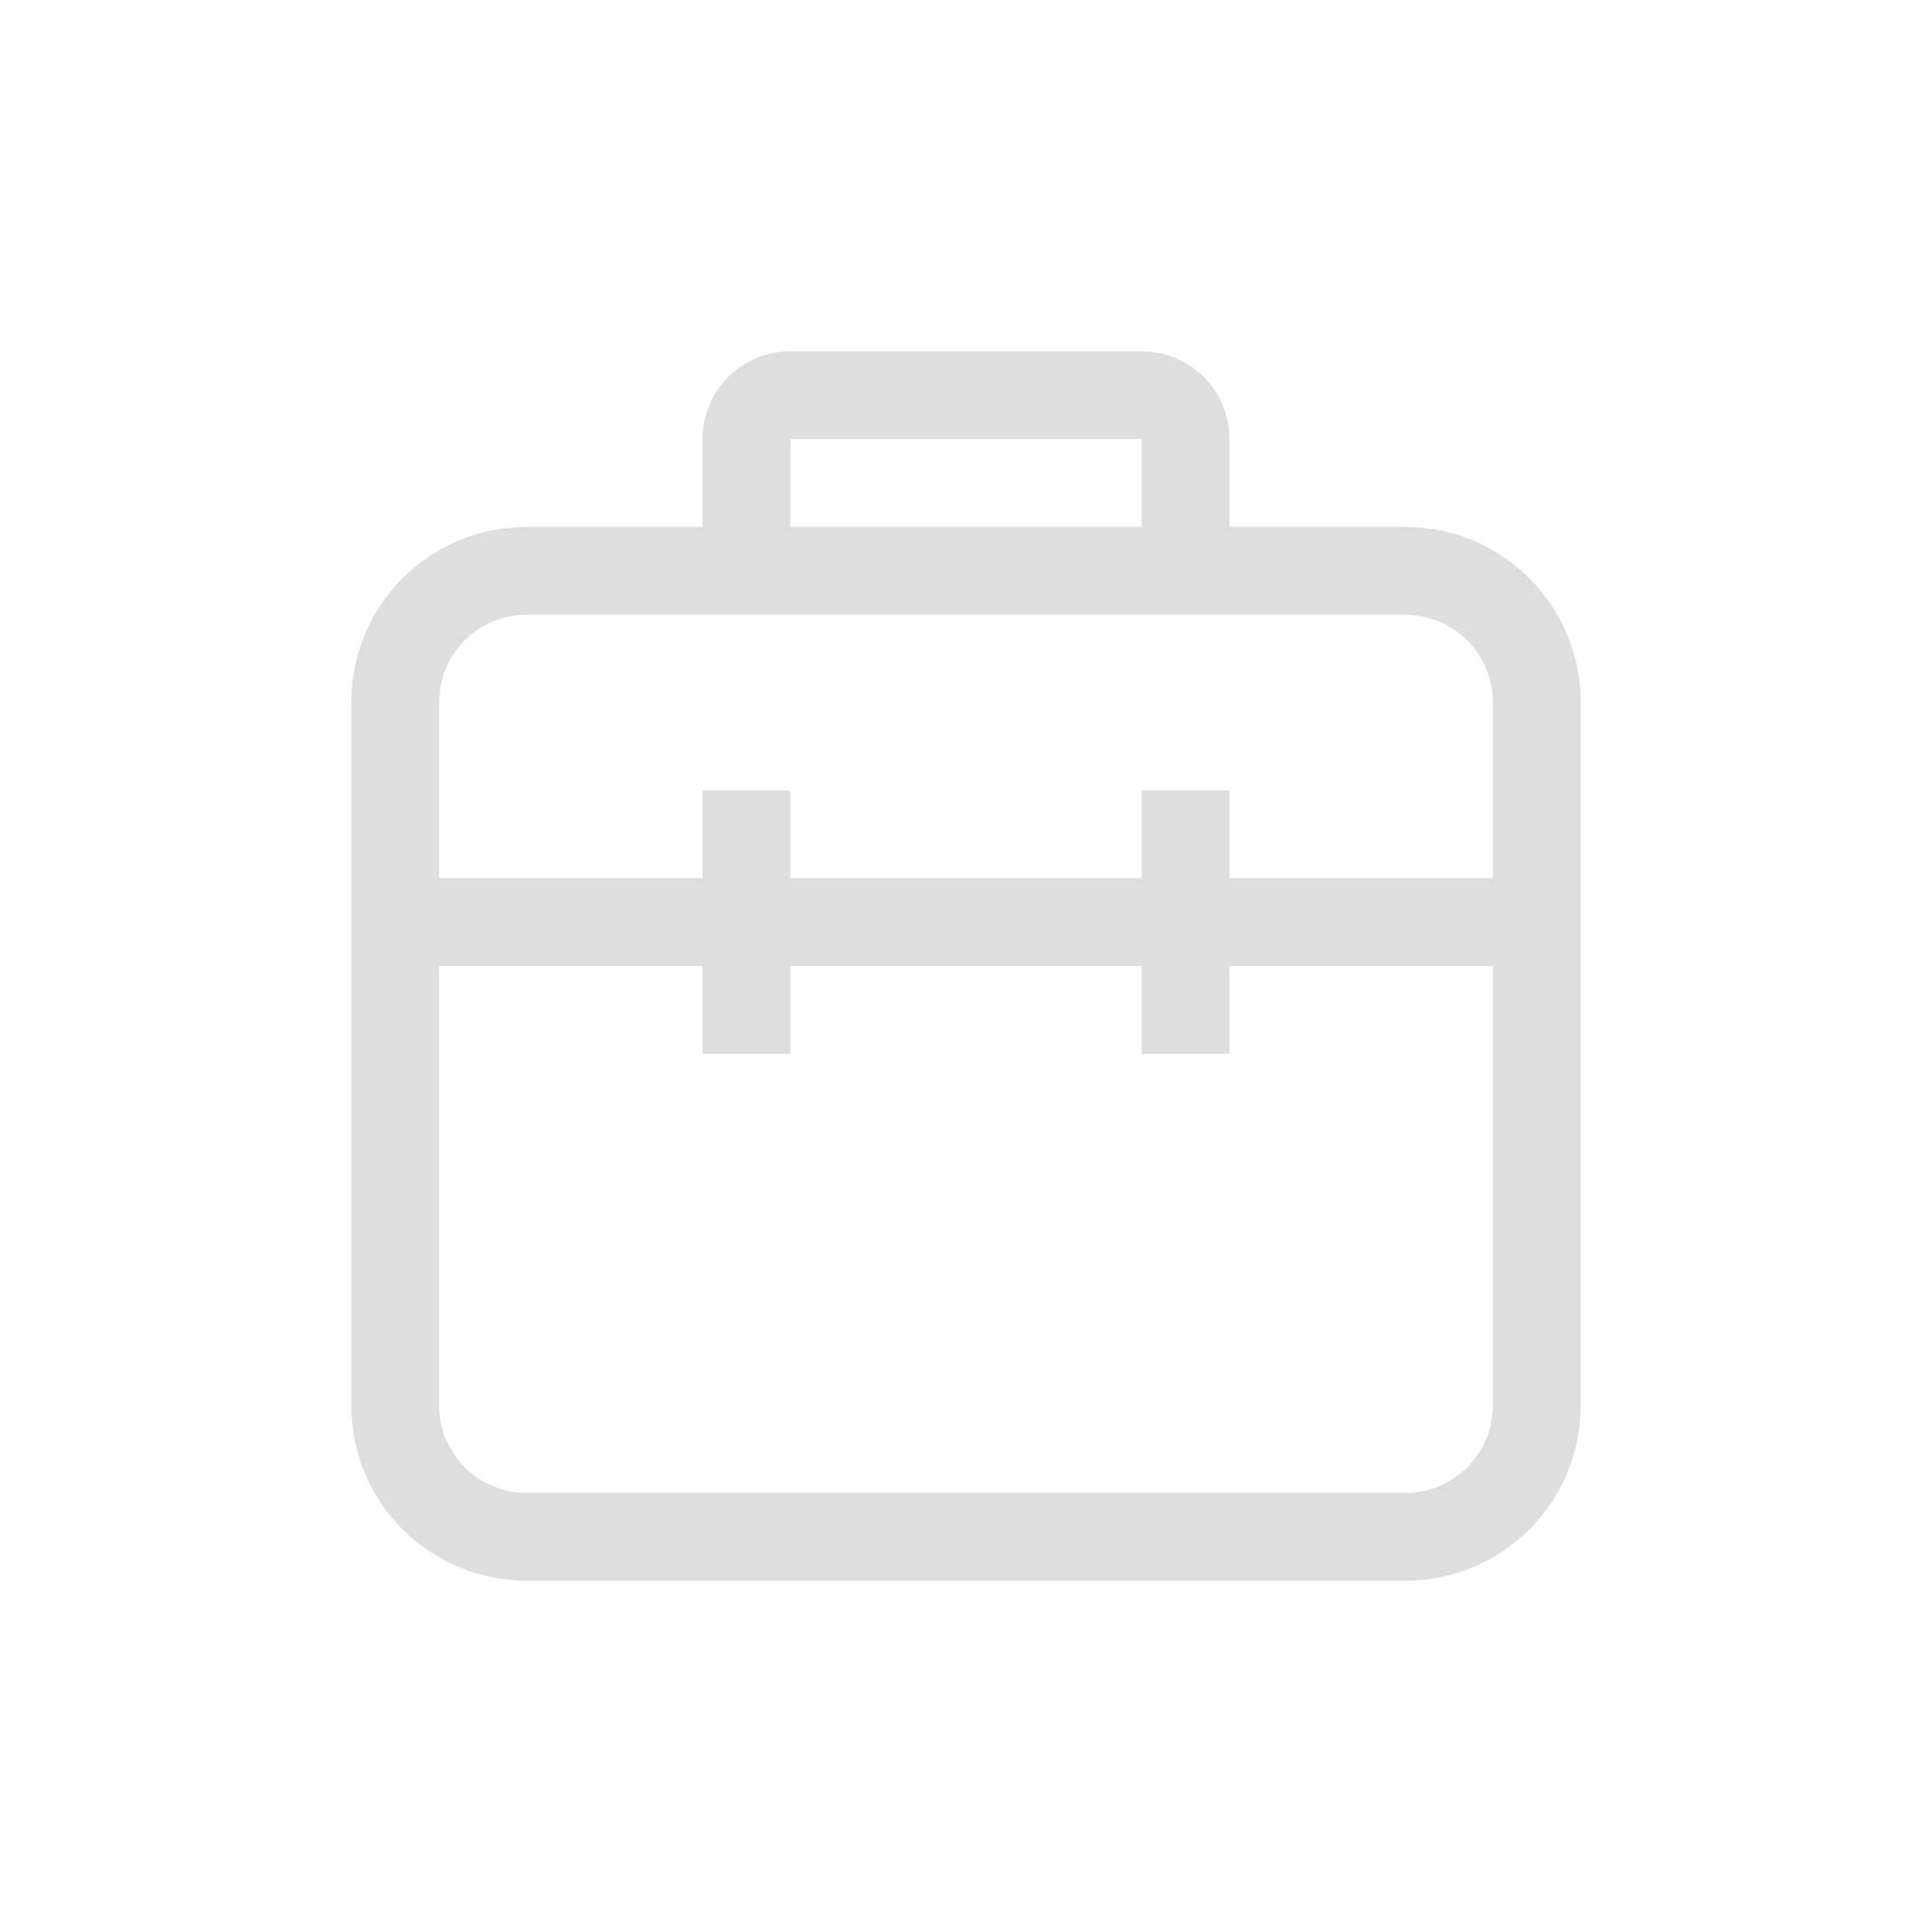 <svg xmlns="http://www.w3.org/2000/svg" width="16" height="16" viewBox="-3 -3 22 22">
<style id="current-color-scheme" type="text/css">
.ColorScheme-Contrast{color:#dedede}
</style>
<path fill="currentColor" d="M6 1c-.554 0-1 .446-1 1v1H3c-1.108 0-2 .892-2 2v8c0 1.108.892 2 2 2h10c1.108 0 2-.892 2-2V5c0-1.108-.892-2-2-2h-2V2c0-.554-.446-1-1-1zm0 1h4v1H6zM3 4h10c.554 0 1 .446 1 1v2h-3V6h-1v1H6V6H5v1H2V5c0-.554.446-1 1-1M2 8h3v1h1V8h4v1h1V8h3v5c0 .554-.446 1-1 1H3c-.554 0-1-.446-1-1z" class="ColorScheme-Contrast"/>
</svg>
